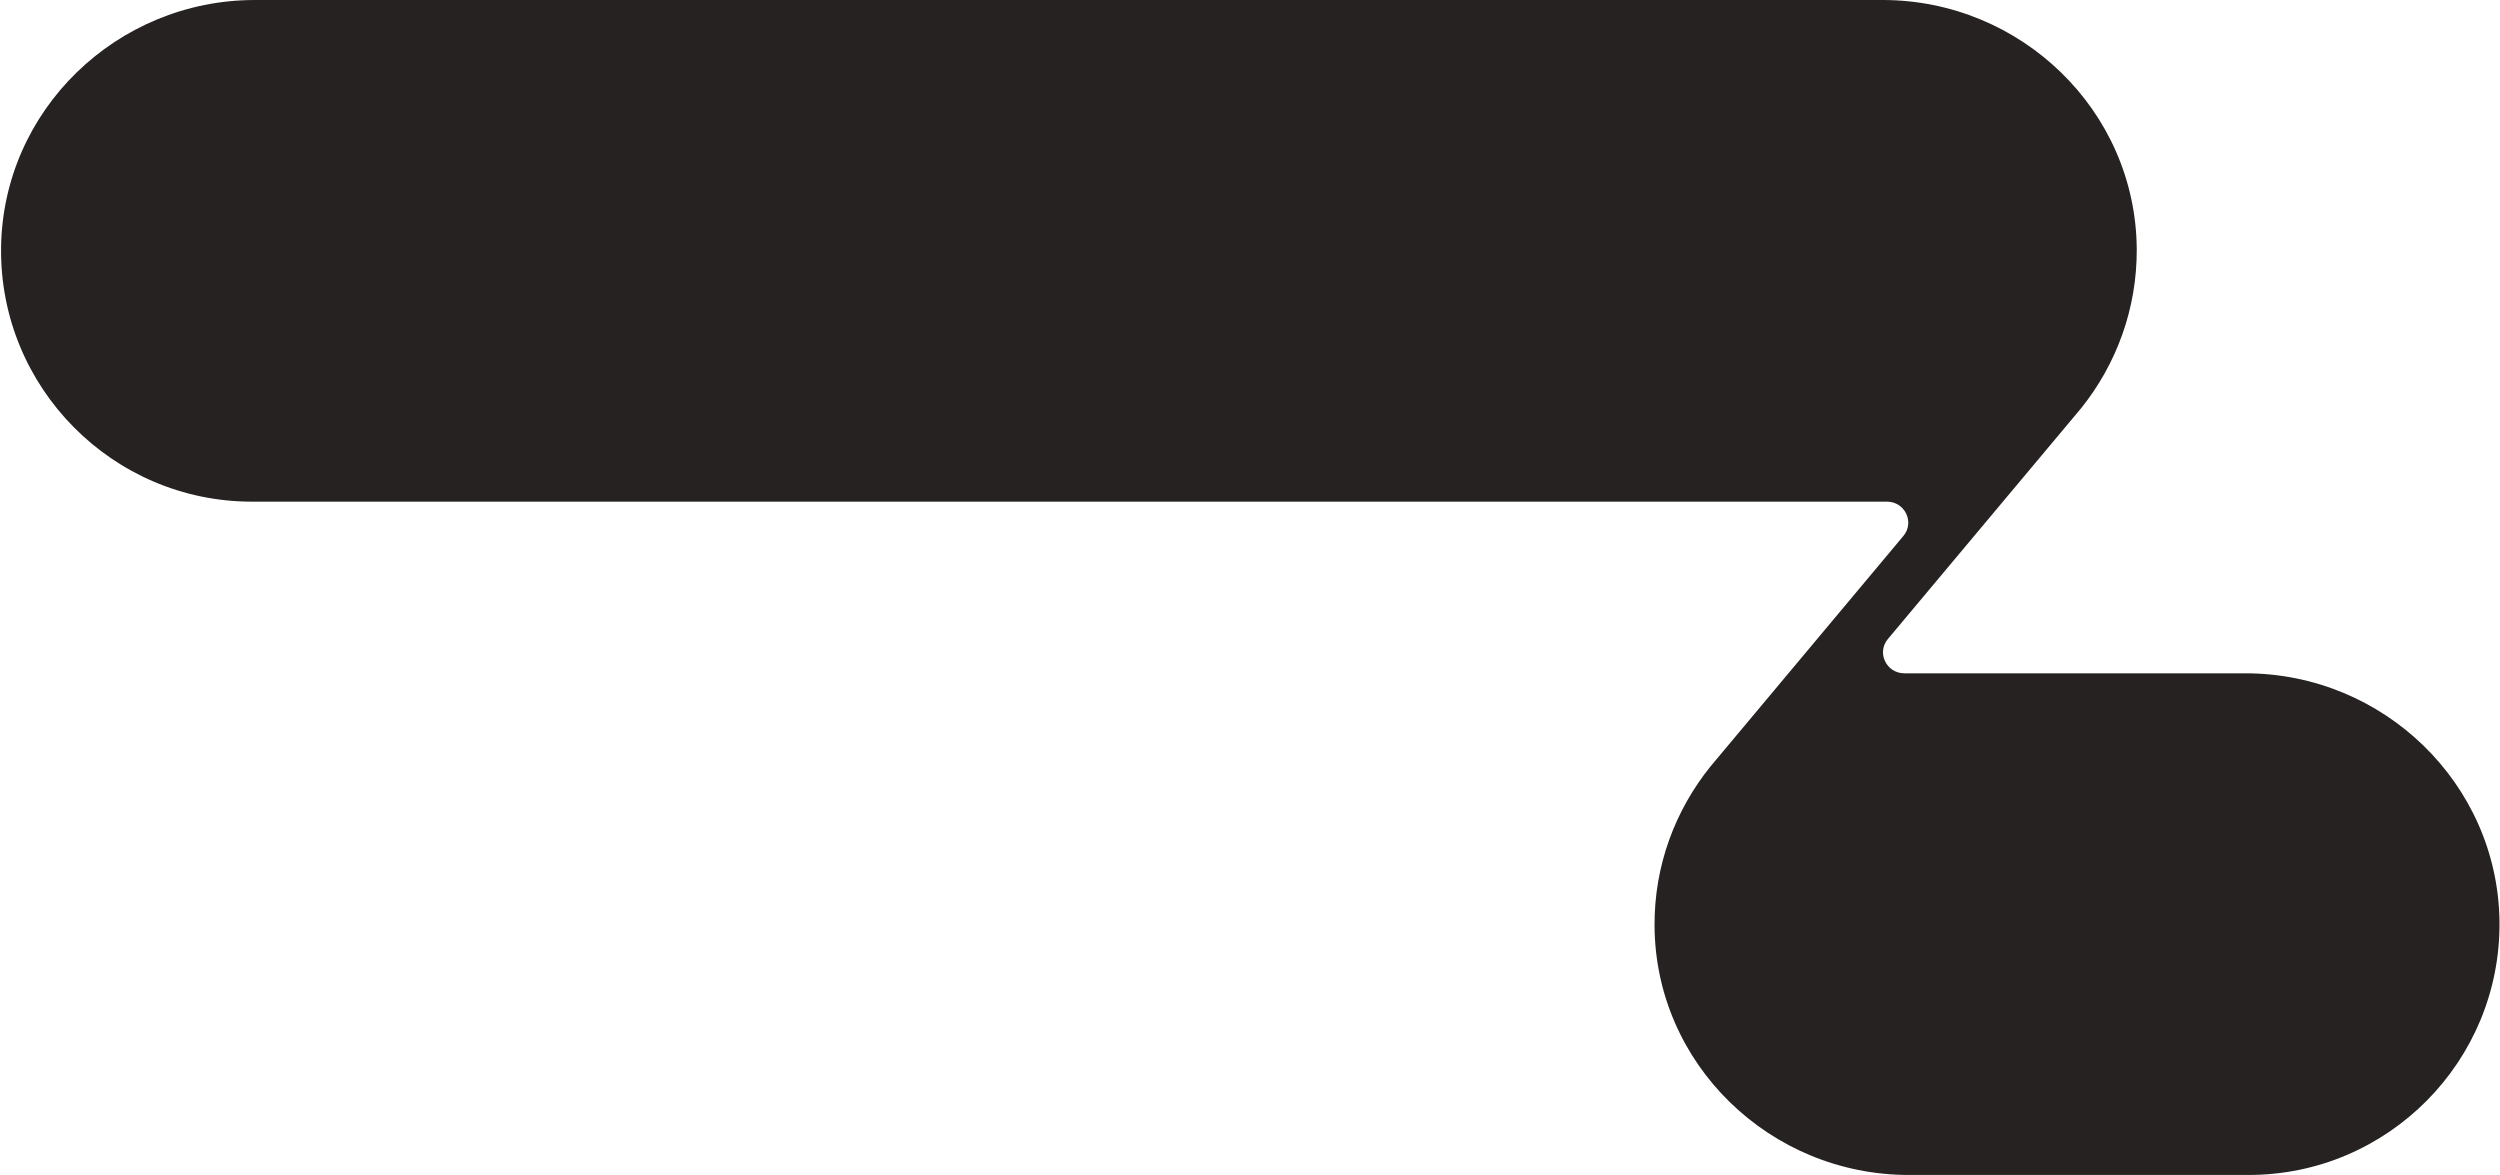 <svg fill="none" height="1096" viewBox="0 0 2332 1096" width="2332" xmlns="http://www.w3.org/2000/svg" xmlns:xlink="http://www.w3.org/1999/xlink"><clipPath id="a"><path d="m0 0h2332v1096h-2332z"/></clipPath><g clip-path="url(#a)"><path d="m2094.41 628.056h-317.43c-.31 0-.31 0-.63 0-16.83 0-26.03-19.379-15.24-32.086l180.62-215.706c32.38-40.663 51.74-92.127 51.43-148.039-.96-129.296-108.25-232.225-237.13-232.225l-1518.223-0c-128.879-0-235.538 102.929-236.807 231.59-1.27 129.931 104.119 236.354 233.95 236.354h1524.57.64c16.82 0 26.03 19.379 15.24 32.086l-179.99 215.07c-32.69 40.664-52.37 92.128-52.06 148.358.64 129.296 107.93 232.542 237.13 232.542h317.1c129.83 0 235.22-106.105 233.95-236.355-1.59-128.66-108.24-231.589-237.12-231.589z" fill="#262222"/></g></svg>